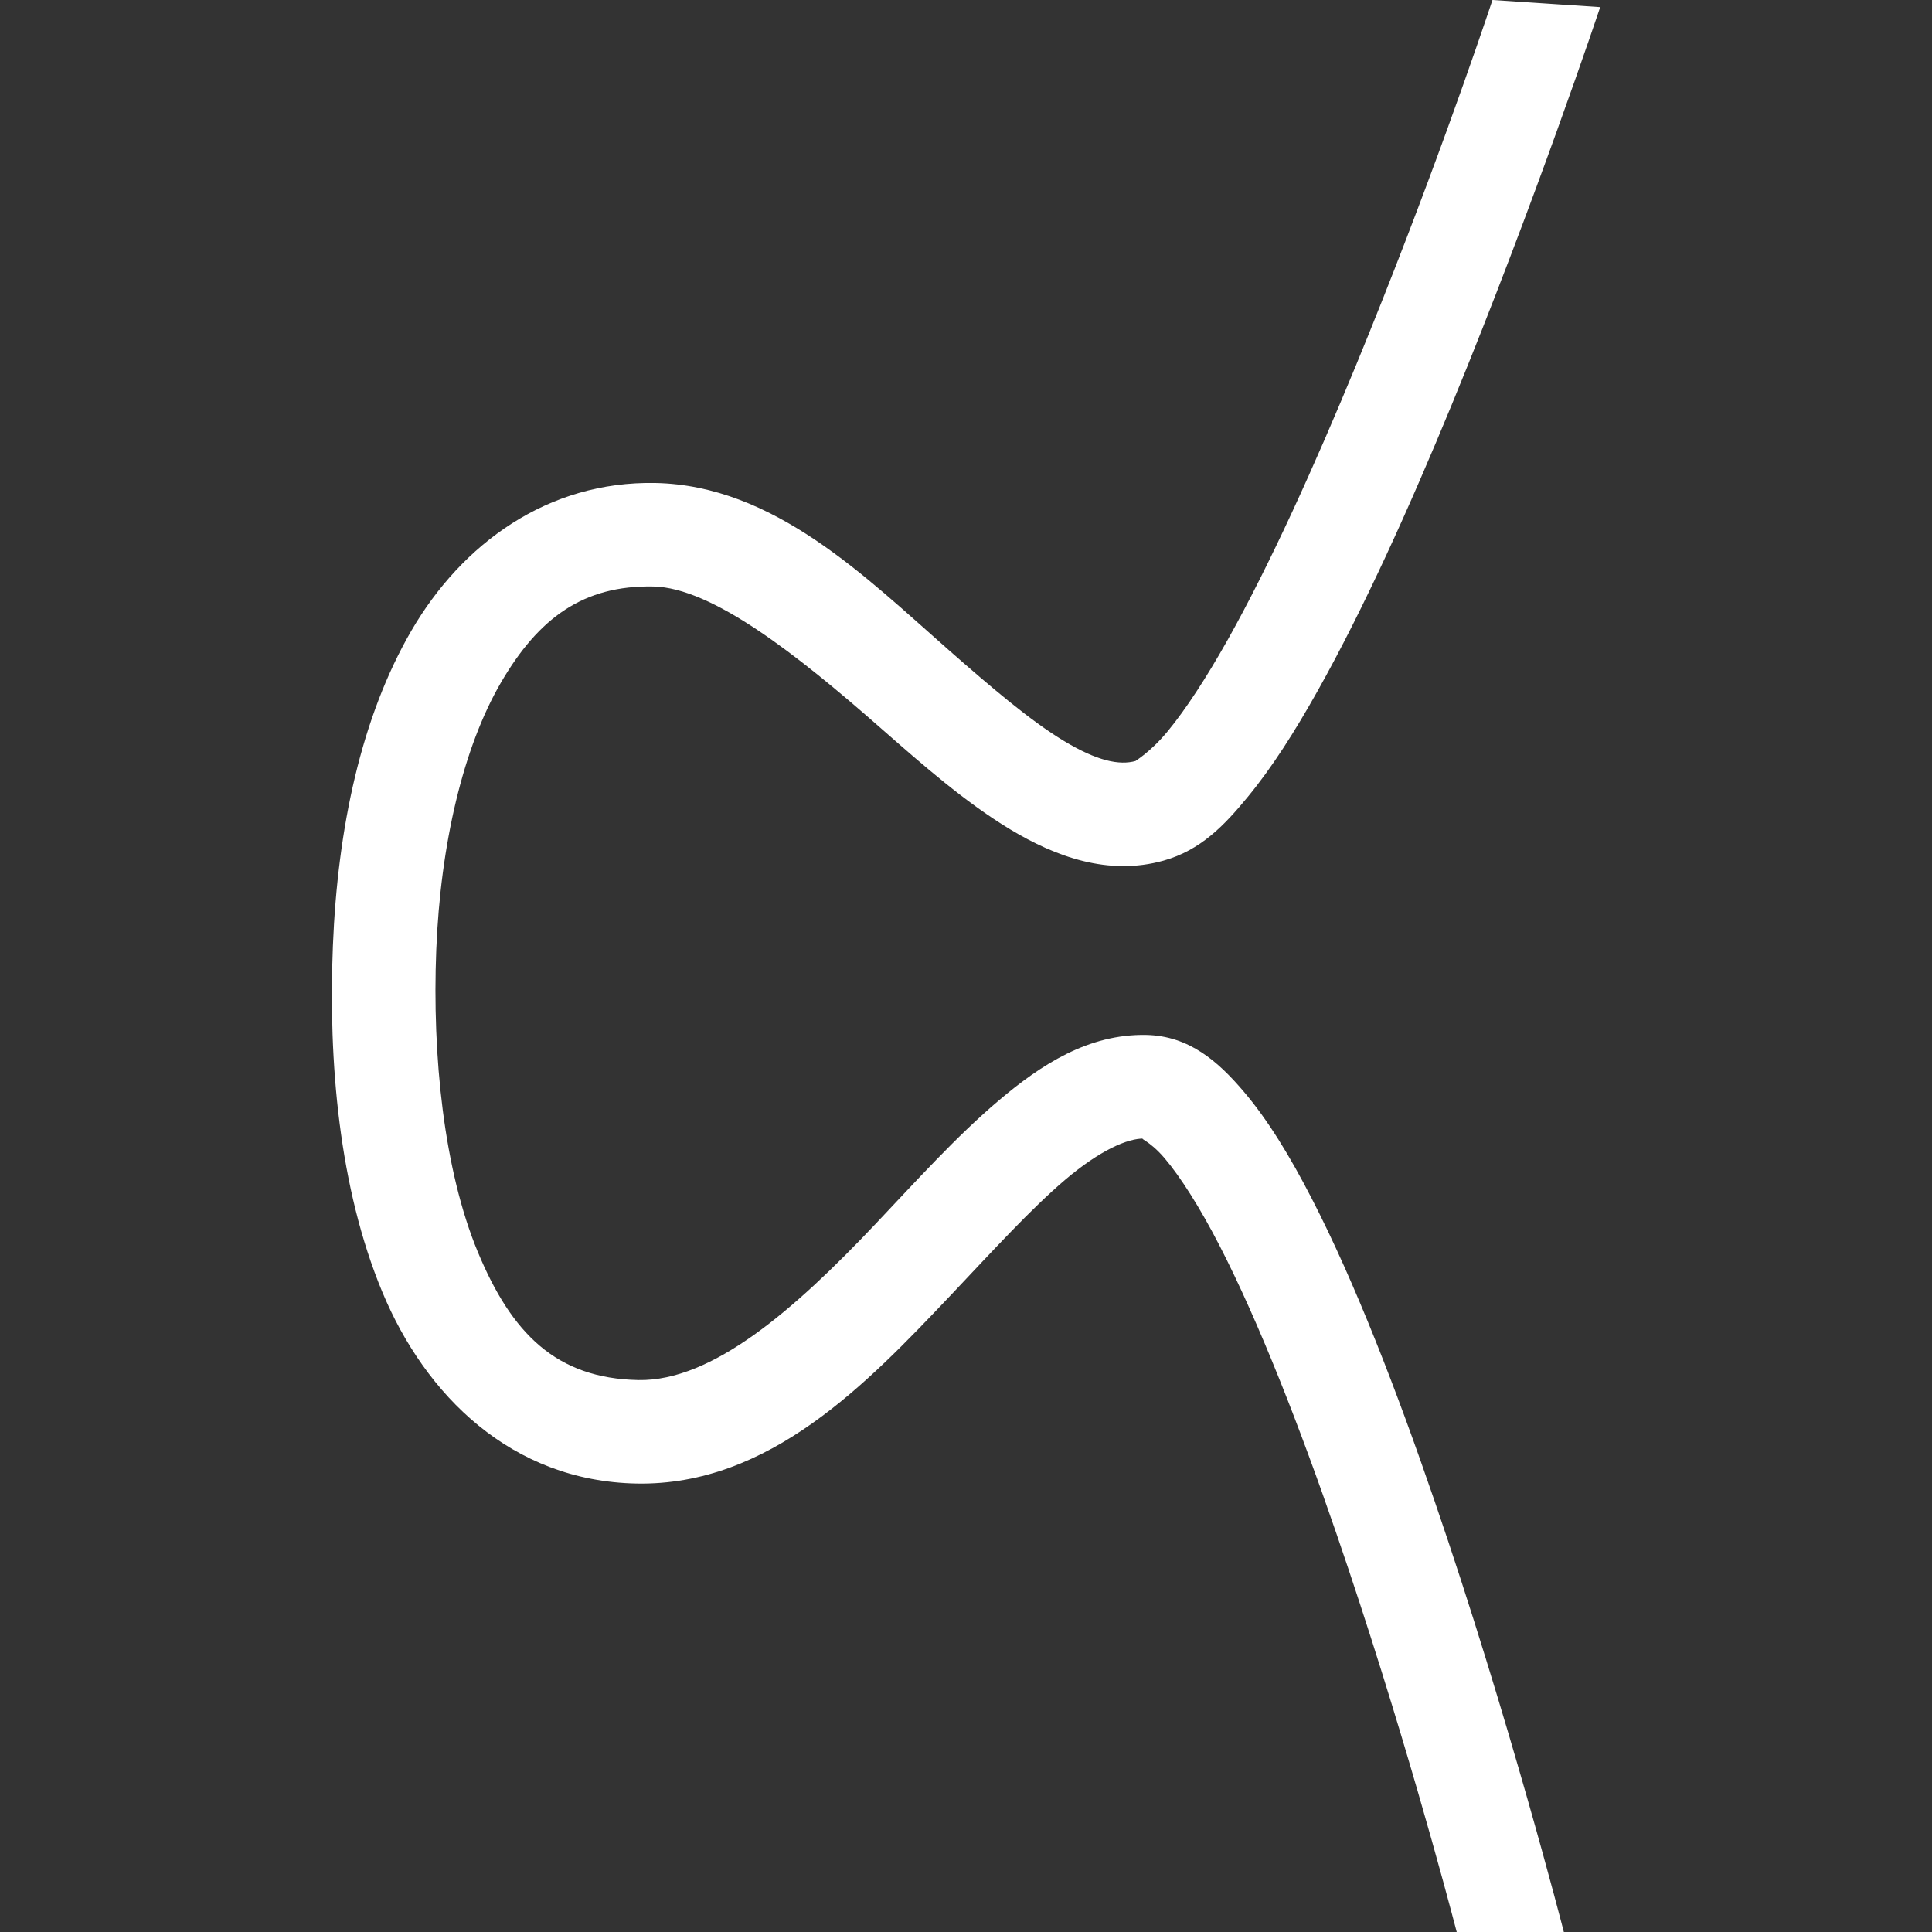 <svg xmlns="http://www.w3.org/2000/svg" style="isolation:isolate" width="16" height="16" viewBox="0 0 16 16">
 <rect x="0" y="0" width="16" height="16" fill="#333333" stroke="none"/>
 <defs>
  <clipPath id="_clipPath_XiHqi9xqCxCEe0iZkgIZnn6Fek0CG3WB">
   <rect width="16" height="16"/>
  </clipPath>
 </defs>
 <g clip-path="url(#_clipPath_XiHqi9xqCxCEe0iZkgIZnn6Fek0CG3WB)">
  <rect style="fill:#ffffff" fill-opacity="0" width="16" height="16"/>
  <path fill="#ffffff" fill-rule="evenodd" d="M 12.36 0 C 12.26 0.299 11.831 1.565 11.23 3.025 C 10.892 3.845 10.518 4.674 10.166 5.301 C 9.99 5.614 9.818 5.877 9.672 6.054 C 9.526 6.232 9.395 6.305 9.405 6.302 C 9.27 6.34 9.085 6.302 8.809 6.135 C 8.532 5.968 8.205 5.689 7.859 5.385 C 7.168 4.778 6.41 4.019 5.427 4 C 4.535 3.983 3.827 4.502 3.408 5.221 C 2.99 5.94 2.796 6.861 2.757 7.832 C 2.718 8.796 2.808 9.836 3.165 10.697 C 3.522 11.558 4.237 12.266 5.271 12.286 C 6.372 12.307 7.181 11.457 7.873 10.727 C 8.219 10.361 8.54 10.009 8.824 9.768 C 9.108 9.528 9.337 9.426 9.476 9.429 C 9.426 9.428 9.512 9.437 9.644 9.591 C 9.775 9.745 9.938 10.001 10.101 10.318 C 10.427 10.951 10.768 11.827 11.069 12.704 C 11.611 14.283 11.985 15.7 12.064 16 L 12.951 16 C 12.949 15.991 12.494 14.217 11.879 12.426 C 11.571 11.528 11.225 10.627 10.863 9.925 C 10.682 9.574 10.499 9.272 10.295 9.034 C 10.091 8.795 9.85 8.578 9.492 8.571 C 9.014 8.562 8.623 8.816 8.271 9.114 C 7.919 9.412 7.587 9.781 7.25 10.137 C 6.576 10.849 5.899 11.44 5.287 11.429 C 4.606 11.416 4.237 11.043 3.957 10.368 C 3.677 9.694 3.578 8.747 3.613 7.866 C 3.648 6.992 3.836 6.189 4.149 5.652 C 4.462 5.115 4.833 4.846 5.41 4.857 C 5.895 4.866 6.597 5.417 7.293 6.029 C 7.642 6.335 7.991 6.642 8.365 6.868 C 8.74 7.094 9.179 7.256 9.637 7.127 C 9.942 7.041 10.137 6.839 10.334 6.599 C 10.532 6.359 10.722 6.061 10.913 5.72 C 11.295 5.04 11.678 4.189 12.023 3.351 C 12.713 1.674 13.252 0.059 13.252 0.059 L 12.36 0 Z"/>
 </g>
</svg>
